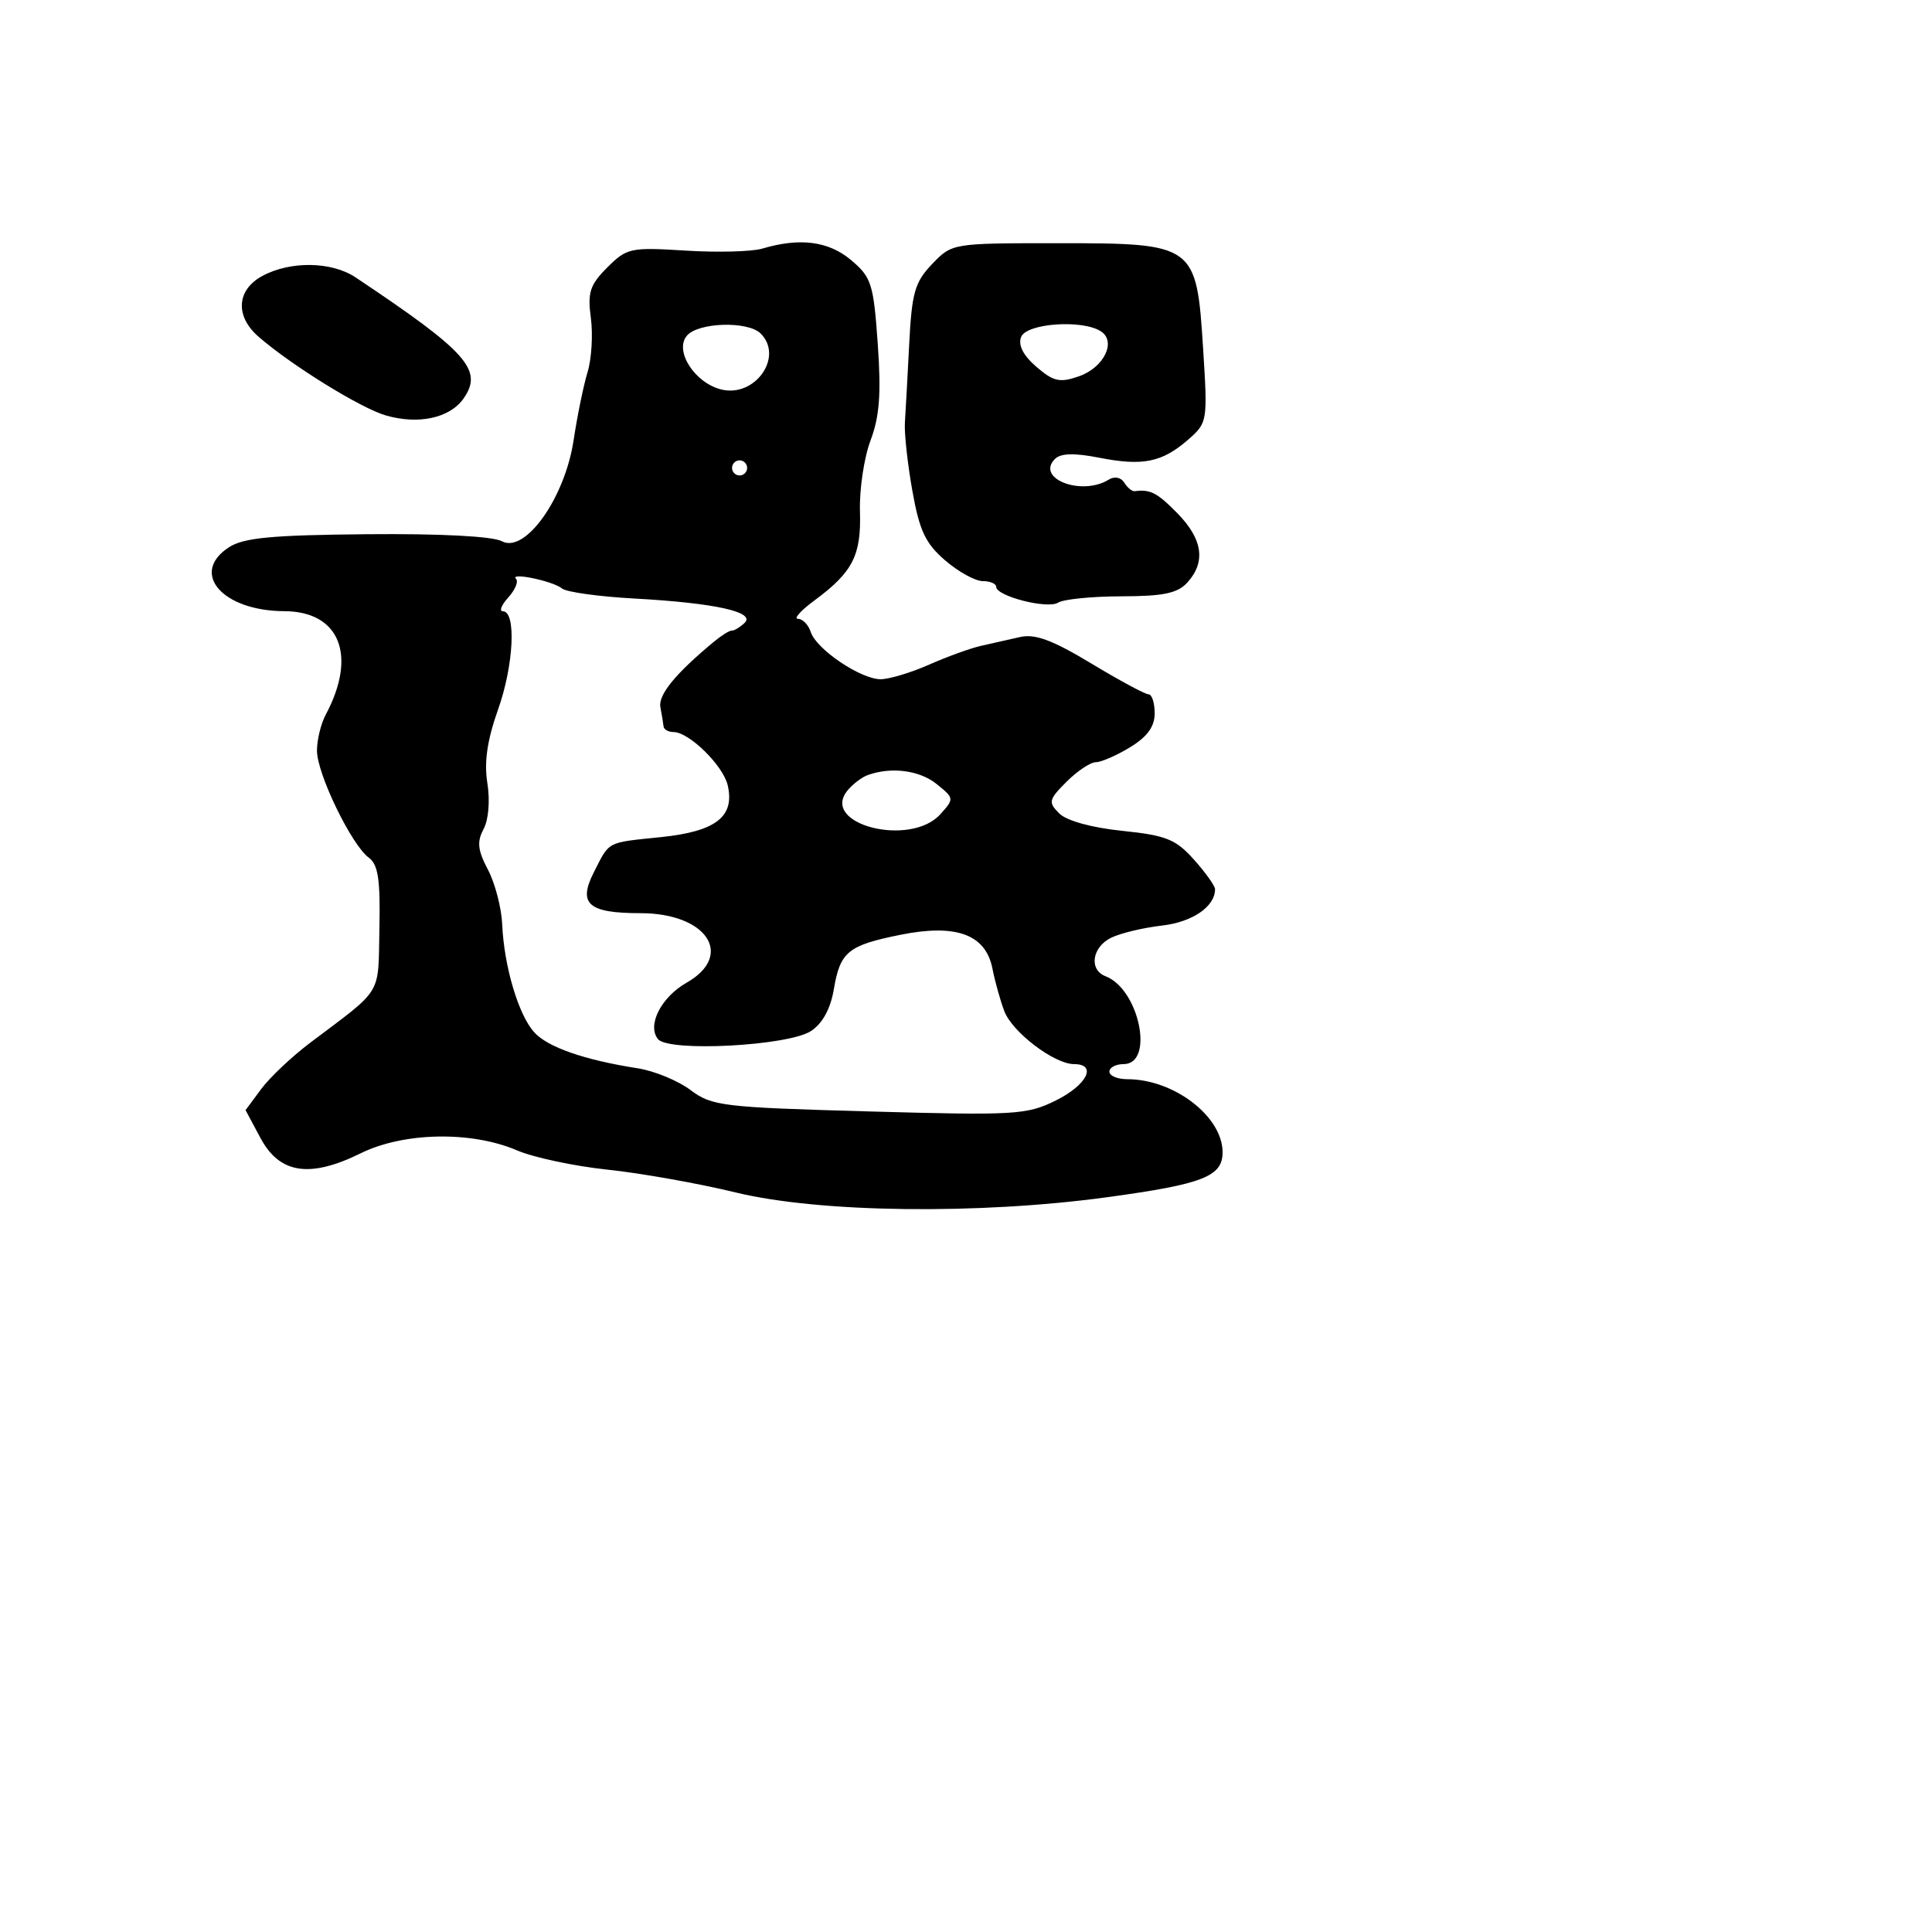 <svg xmlns="http://www.w3.org/2000/svg" width="256" height="256" viewBox="0 0 256 256" version="1.1">
	<path d="M 101 32.943 C 99.625 33.351, 95.054 33.470, 90.841 33.206 C 83.545 32.749, 83.054 32.855, 80.470 35.439 C 78.162 37.747, 77.837 38.747, 78.291 42.136 C 78.585 44.328, 78.389 47.556, 77.855 49.310 C 77.321 51.065, 76.490 55.117, 76.009 58.315 C 74.855 65.980, 69.601 73.385, 66.500 71.716 C 65.276 71.058, 58.338 70.697, 48.627 70.786 C 35.951 70.902, 32.263 71.253, 30.316 72.529 C 25.109 75.941, 29.475 80.956, 37.677 80.985 C 45.020 81.011, 47.356 86.861, 43.156 94.708 C 42.520 95.896, 42 98.038, 42 99.468 C 42 102.517, 46.576 111.969, 48.861 113.640 C 50.109 114.553, 50.408 116.536, 50.273 123.032 C 50.086 132.081, 50.856 130.811, 41.093 138.176 C 38.669 140.004, 35.752 142.759, 34.611 144.299 L 32.537 147.098 34.518 150.799 C 37.053 155.532, 41.050 156.140, 47.796 152.817 C 53.496 150.009, 62.464 149.841, 68.500 152.429 C 70.700 153.372, 76.102 154.522, 80.504 154.985 C 84.906 155.448, 92.556 156.809, 97.504 158.011 C 108.572 160.699, 129.616 160.966, 146.715 158.636 C 159.385 156.909, 162 155.892, 162 152.687 C 162 147.944, 155.558 143, 149.378 143 C 148.070 143, 147 142.550, 147 142 C 147 141.450, 147.848 141, 148.883 141 C 153.002 141, 150.965 131.075, 146.494 129.359 C 144.251 128.499, 144.696 125.485, 147.250 124.246 C 148.488 123.645, 151.509 122.924, 153.965 122.643 C 158.006 122.181, 161 120.131, 161 117.825 C 161 117.388, 159.744 115.626, 158.209 113.908 C 155.790 111.200, 154.524 110.692, 148.691 110.089 C 144.634 109.669, 141.324 108.753, 140.352 107.781 C 138.870 106.298, 138.948 105.961, 141.325 103.584 C 142.746 102.163, 144.492 100.998, 145.205 100.996 C 145.917 100.994, 147.963 100.101, 149.750 99.011 C 152.030 97.621, 153 96.279, 153 94.515 C 153 93.132, 152.634 92, 152.187 92 C 151.740 92, 148.317 90.157, 144.582 87.904 C 139.439 84.802, 137.147 83.954, 135.145 84.414 C 133.690 84.748, 131.375 85.270, 130 85.575 C 128.625 85.880, 125.530 87, 123.123 88.064 C 120.715 89.129, 117.818 90, 116.685 90 C 114.046 90, 108.168 86.030, 107.431 83.750 C 107.120 82.787, 106.358 82, 105.738 82 C 105.119 82, 106.101 80.901, 107.920 79.559 C 112.999 75.812, 114.133 73.591, 113.950 67.749 C 113.860 64.862, 114.491 60.635, 115.352 58.355 C 116.546 55.194, 116.773 52.161, 116.308 45.567 C 115.745 37.589, 115.472 36.734, 112.772 34.462 C 109.788 31.950, 105.987 31.460, 101 32.943 M 123.515 34.984 C 121.215 37.385, 120.821 38.760, 120.472 45.621 C 120.252 49.954, 119.996 54.625, 119.903 56 C 119.810 57.375, 120.252 61.425, 120.886 65 C 121.829 70.316, 122.620 72.001, 125.232 74.250 C 126.988 75.763, 129.229 77, 130.212 77 C 131.196 77, 132 77.340, 132 77.755 C 132 78.999, 138.808 80.739, 140.205 79.852 C 140.917 79.400, 144.693 79.024, 148.595 79.015 C 154.185 79.003, 156.041 78.612, 157.345 77.171 C 159.798 74.461, 159.365 71.442, 156.034 68.034 C 153.357 65.297, 152.421 64.810, 150.362 65.085 C 150.011 65.132, 149.386 64.625, 148.974 63.957 C 148.534 63.246, 147.681 63.079, 146.912 63.554 C 143.320 65.774, 137.185 63.415, 139.786 60.814 C 140.551 60.049, 142.353 60.001, 145.694 60.657 C 151.435 61.786, 154.004 61.258, 157.455 58.240 C 159.995 56.018, 160.028 55.812, 159.422 46.240 C 158.541 32.345, 158.377 32.226, 140.154 32.226 C 126.181 32.226, 126.153 32.230, 123.515 34.984 M 34.750 36.572 C 31.345 38.419, 31.129 41.893, 34.250 44.609 C 38.611 48.404, 47.781 54.077, 51.121 55.046 C 55.448 56.302, 59.609 55.396, 61.424 52.805 C 64.065 49.034, 61.935 46.645, 47.115 36.755 C 43.938 34.635, 38.469 34.554, 34.750 36.572 M 91.004 44.495 C 89.338 46.502, 92.038 50.720, 95.553 51.603 C 100.031 52.727, 103.887 47.287, 100.800 44.200 C 99.105 42.505, 92.491 42.704, 91.004 44.495 M 135.301 44.658 C 134.885 45.743, 135.584 47.106, 137.329 48.607 C 139.599 50.560, 140.431 50.746, 142.956 49.866 C 146.290 48.703, 147.975 45.233, 145.857 43.890 C 143.357 42.307, 135.998 42.841, 135.301 44.658 M 97 62 C 97 62.550, 97.450 63, 98 63 C 98.550 63, 99 62.550, 99 62 C 99 61.450, 98.550 61, 98 61 C 97.450 61, 97 61.450, 97 62 M 68.379 76.713 C 68.723 77.057, 68.259 78.162, 67.347 79.169 C 66.436 80.176, 66.118 81, 66.641 81 C 68.425 81, 68.077 88.150, 66.008 93.976 C 64.554 98.074, 64.131 100.966, 64.578 103.763 C 64.948 106.079, 64.739 108.619, 64.076 109.858 C 63.175 111.541, 63.295 112.658, 64.656 115.241 C 65.600 117.033, 66.450 120.300, 66.546 122.500 C 66.785 128.010, 68.683 134.426, 70.763 136.758 C 72.540 138.750, 77.404 140.448, 84.503 141.556 C 86.702 141.899, 89.850 143.195, 91.500 144.437 C 94.320 146.558, 95.741 146.729, 115.150 147.271 C 134.533 147.813, 136.051 147.724, 139.900 145.820 C 144.040 143.771, 145.427 141, 142.312 141 C 139.706 141, 134.151 136.786, 133.083 134 C 132.556 132.625, 131.846 130.081, 131.504 128.347 C 130.613 123.817, 126.712 122.380, 119.331 123.862 C 112.361 125.262, 111.326 126.108, 110.484 131.096 C 110.047 133.680, 108.986 135.618, 107.460 136.618 C 104.447 138.592, 88.584 139.426, 87.183 137.684 C 85.711 135.854, 87.598 132.136, 90.975 130.214 C 97.359 126.581, 93.662 121, 84.871 121 C 77.953 121, 76.555 119.781, 78.678 115.601 C 80.813 111.400, 80.285 111.678, 87.584 110.922 C 94.864 110.169, 97.382 108.215, 96.427 104.059 C 95.826 101.443, 91.311 97.003, 89.250 97.001 C 88.563 97.001, 87.966 96.662, 87.923 96.250 C 87.881 95.838, 87.693 94.691, 87.505 93.701 C 87.195 92.072, 89.531 89.222, 94.637 85 C 95.635 84.175, 96.687 83.525, 96.975 83.556 C 97.264 83.587, 98.015 83.137, 98.644 82.556 C 100.215 81.106, 94.764 79.896, 84.006 79.305 C 79.334 79.049, 75.045 78.452, 74.475 77.979 C 73.278 76.986, 67.440 75.773, 68.379 76.713 M 115 102.694 C 114.175 102.989, 112.941 103.934, 112.258 104.795 C 108.708 109.268, 120.631 112.275, 124.586 107.905 C 126.455 105.840, 126.449 105.782, 124.131 103.905 C 121.864 102.069, 118.133 101.574, 115 102.694" stroke="none" fill="black" fill-rule="evenodd"/>
</svg>